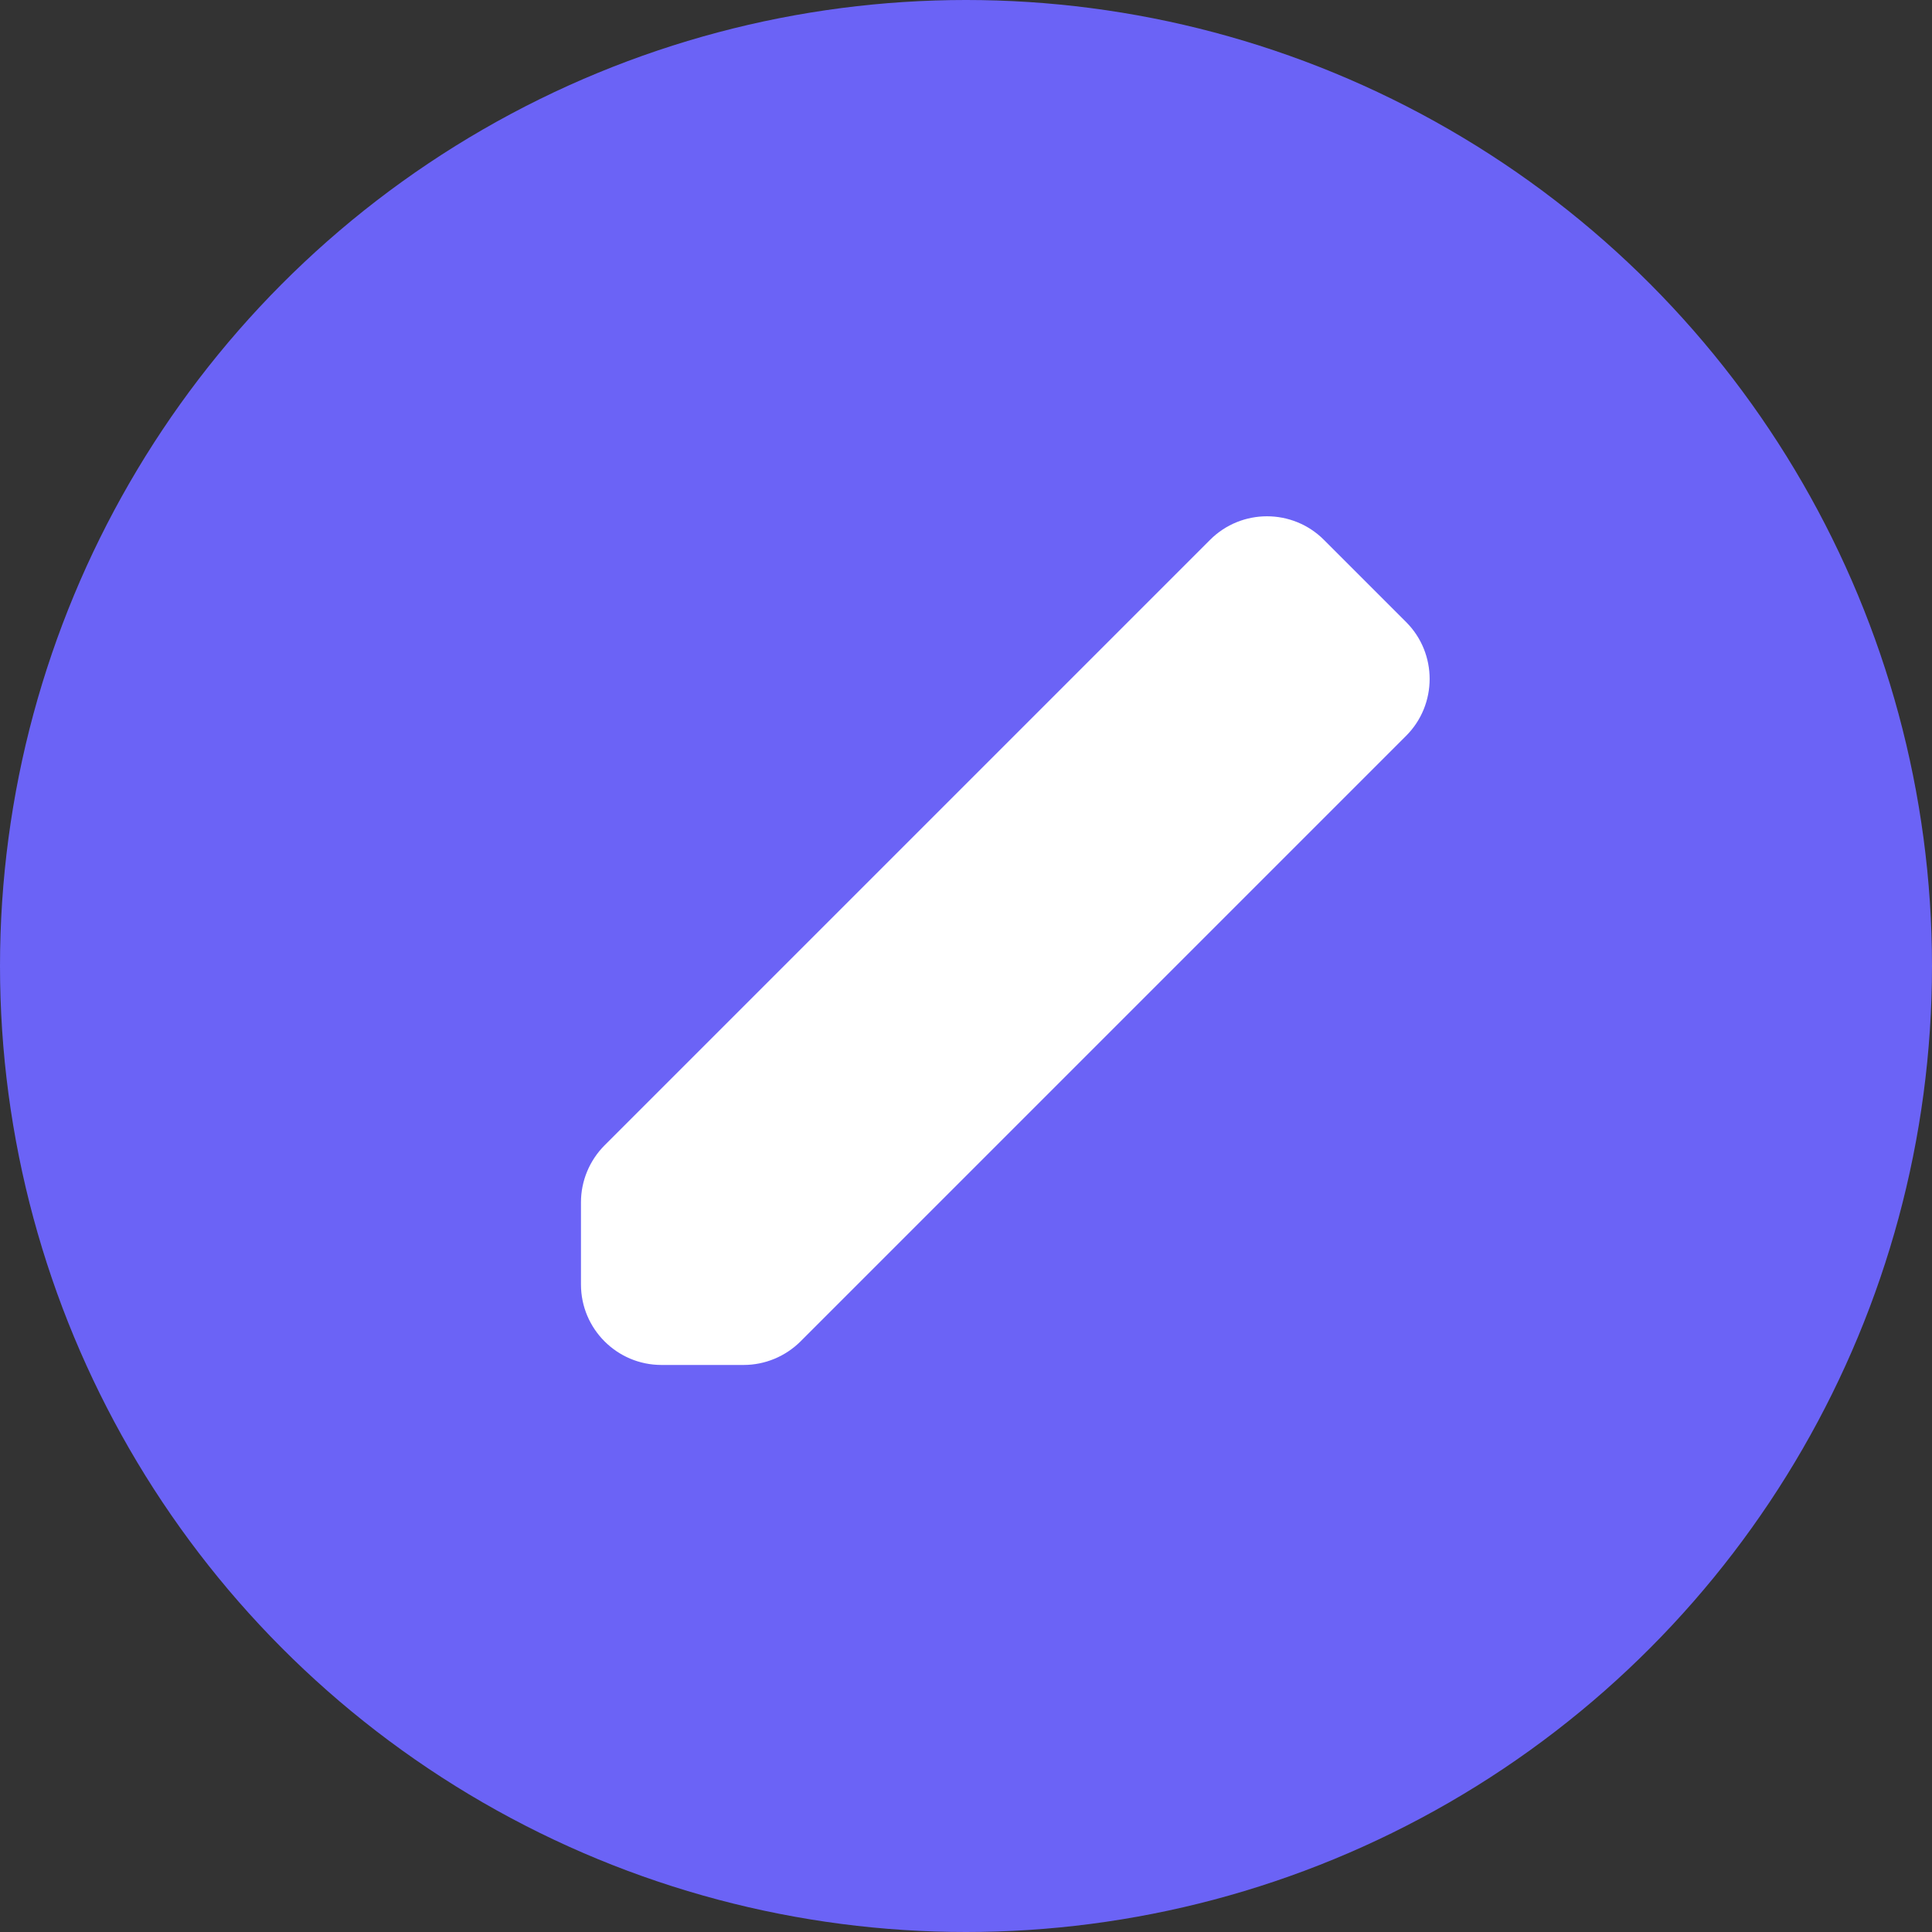 <svg width="24" height="24" viewBox="0 0 24 24" fill="none" xmlns="http://www.w3.org/2000/svg">
<rect x="0" y="0" width="24" height="24" fill="#333333" stroke="none"/>
<circle cx="12" cy="12" r="12" fill="#6B63F6"/>
<path d="M7.217 15.956V14.935C7.217 14.67 7.323 14.416 7.51 14.228L15.032 6.706C15.422 6.316 16.056 6.316 16.446 6.706L17.467 7.727C17.857 8.117 17.857 8.751 17.467 9.141L9.945 16.663C9.757 16.85 9.503 16.956 9.238 16.956L8.217 16.956C7.665 16.956 7.217 16.508 7.217 15.956Z" fill="white"/>
</svg>
